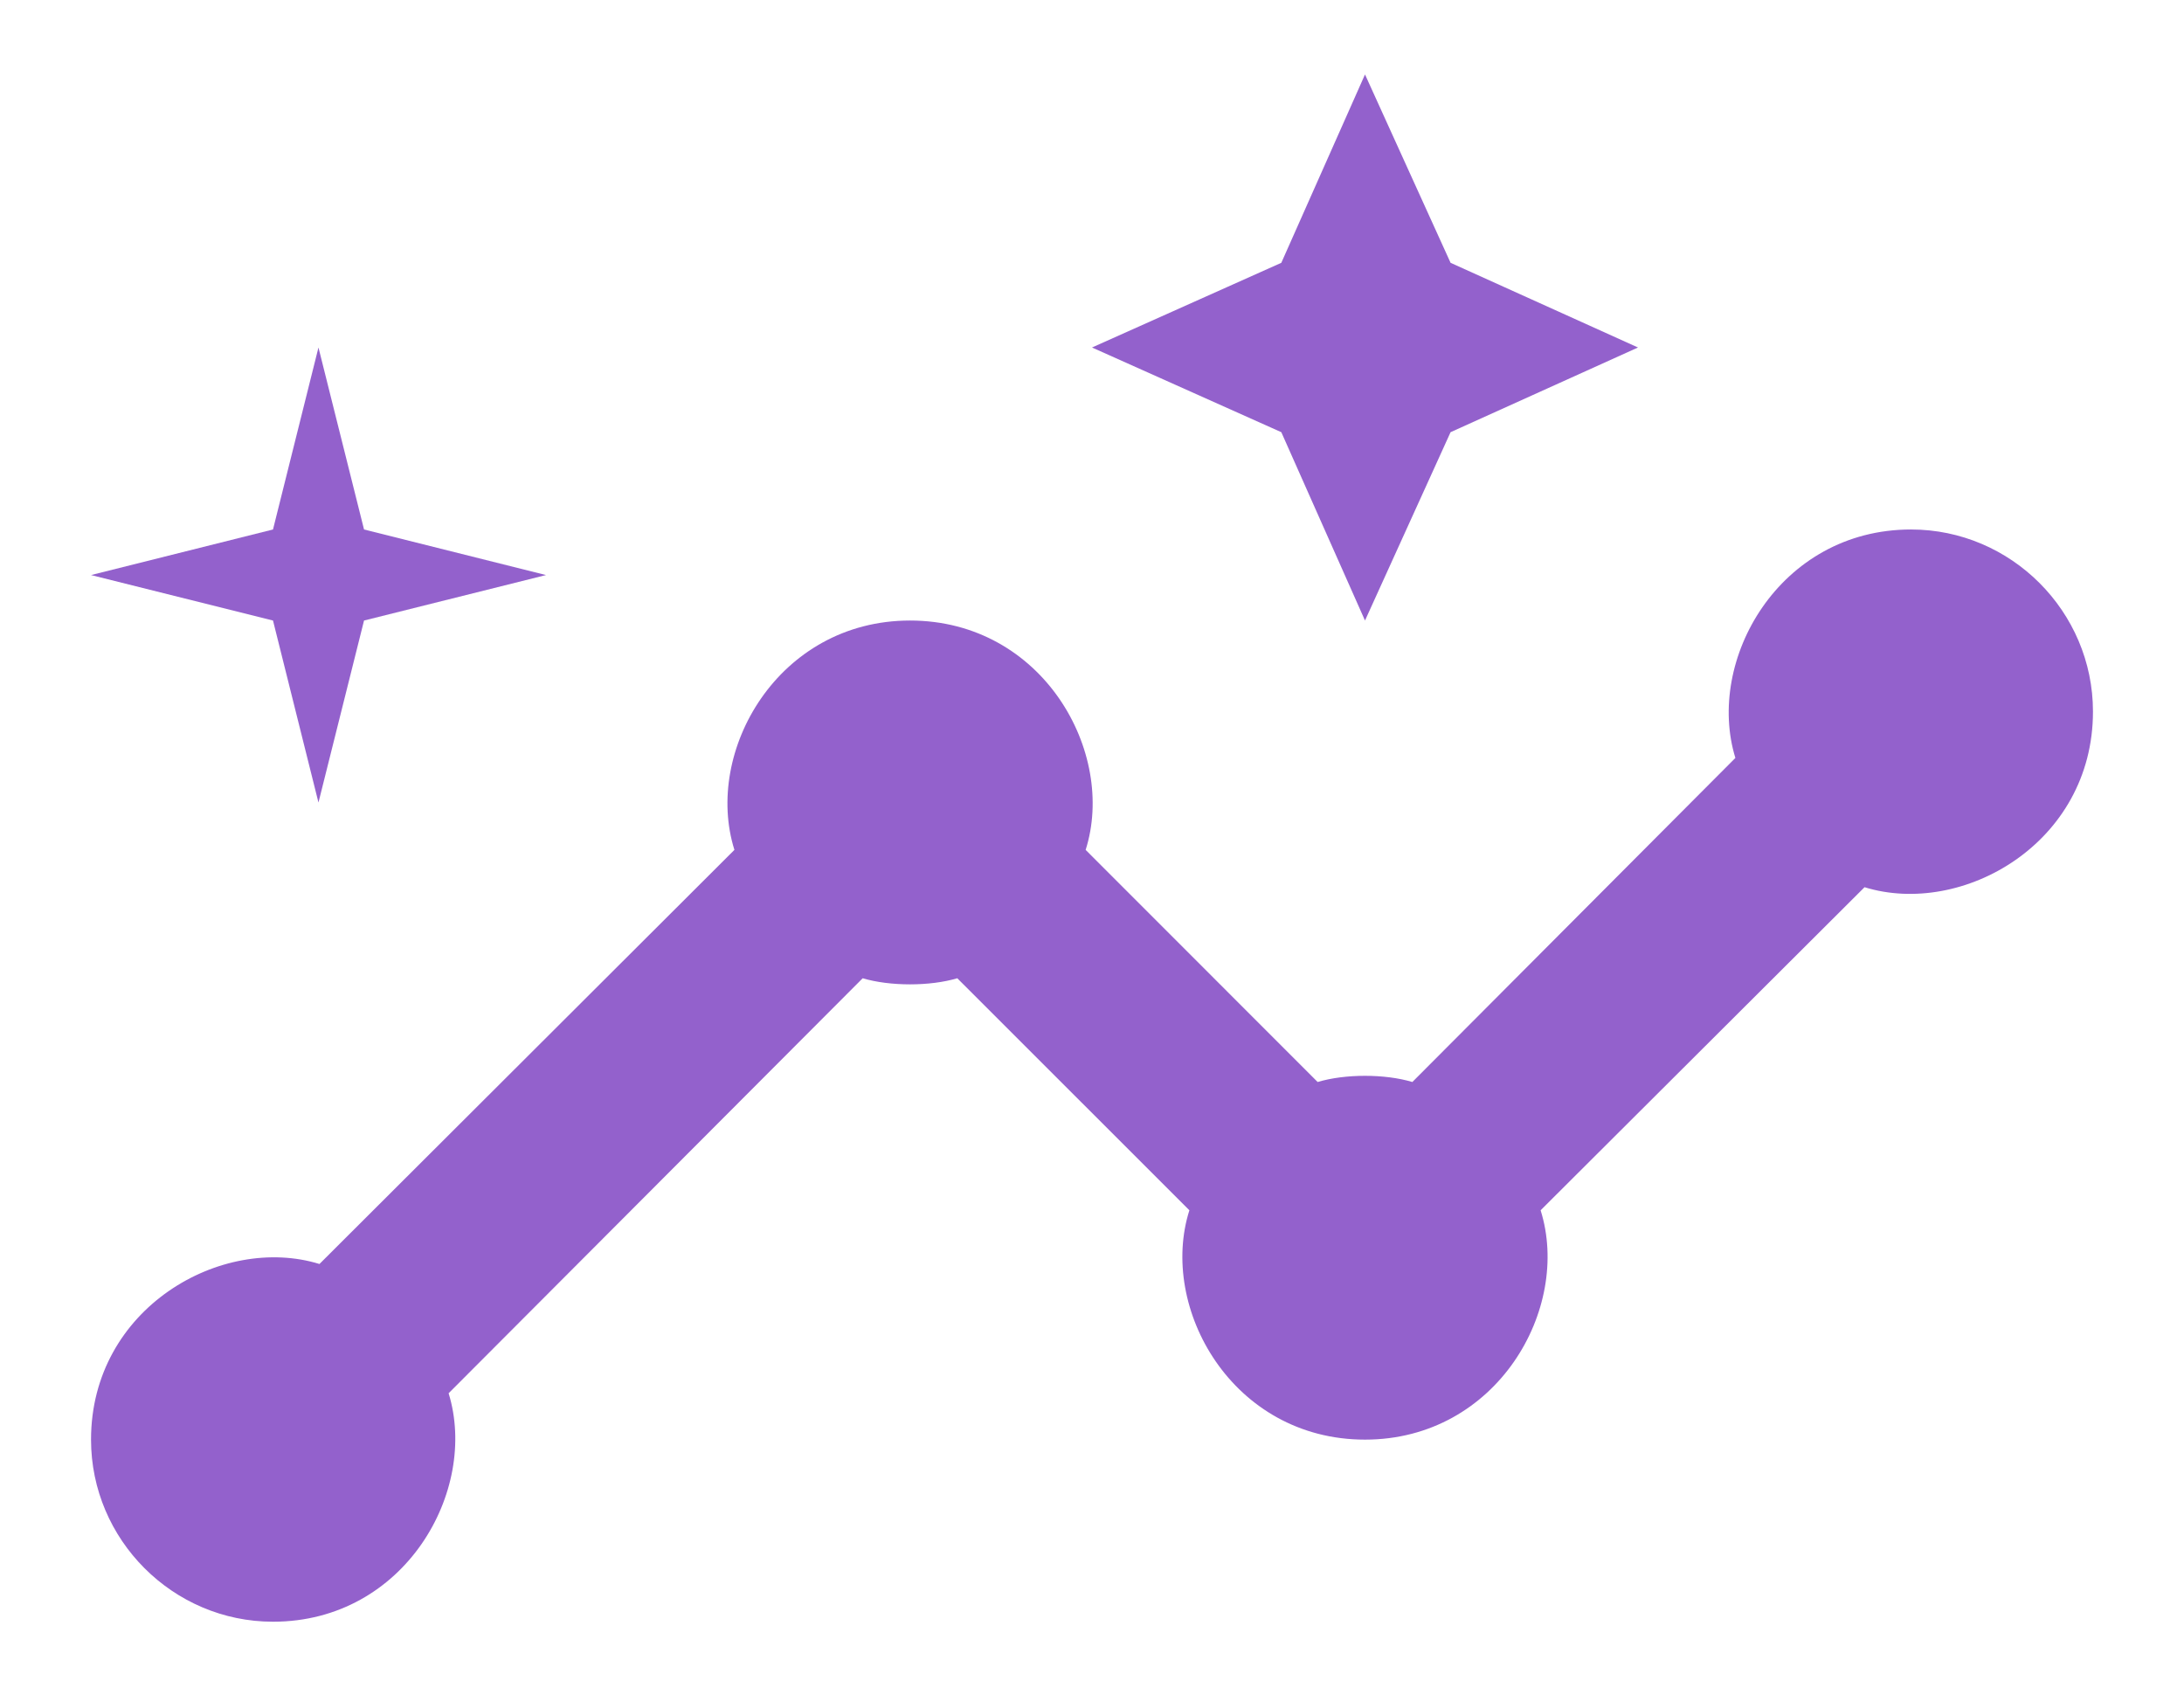 <svg width="22" height="17" viewBox="0 0 22 17" fill="none" xmlns="http://www.w3.org/2000/svg">
<path d="M19.25 5.333C17.921 5.333 17.178 6.654 17.481 7.634L14.227 10.898C13.952 10.815 13.548 10.815 13.273 10.898L10.936 8.56C11.248 7.579 10.505 6.25 9.167 6.25C7.838 6.25 7.086 7.57 7.398 8.56L3.218 12.731C2.237 12.428 0.917 13.171 0.917 14.5C0.917 15.508 1.742 16.334 2.75 16.334C4.079 16.334 4.822 15.014 4.519 14.033L8.69 9.853C8.965 9.935 9.368 9.935 9.643 9.853L11.981 12.19C11.669 13.171 12.412 14.5 13.75 14.5C15.079 14.5 15.831 13.18 15.519 12.19L18.782 8.936C19.763 9.239 21.083 8.496 21.083 7.167C21.083 6.159 20.258 5.333 19.25 5.333Z" fill="#9361CC"/>
<path d="M13.75 6.25L14.612 4.353L16.5 3.5L14.612 2.647L13.75 0.75L12.907 2.647L11 3.5L12.907 4.353L13.75 6.25Z" fill="#9361CC"/>
<path d="M3.208 8.083L3.667 6.25L5.5 5.792L3.667 5.333L3.208 3.5L2.75 5.333L0.917 5.792L2.75 6.25L3.208 8.083Z" fill="#9361CC"/>
</svg>
